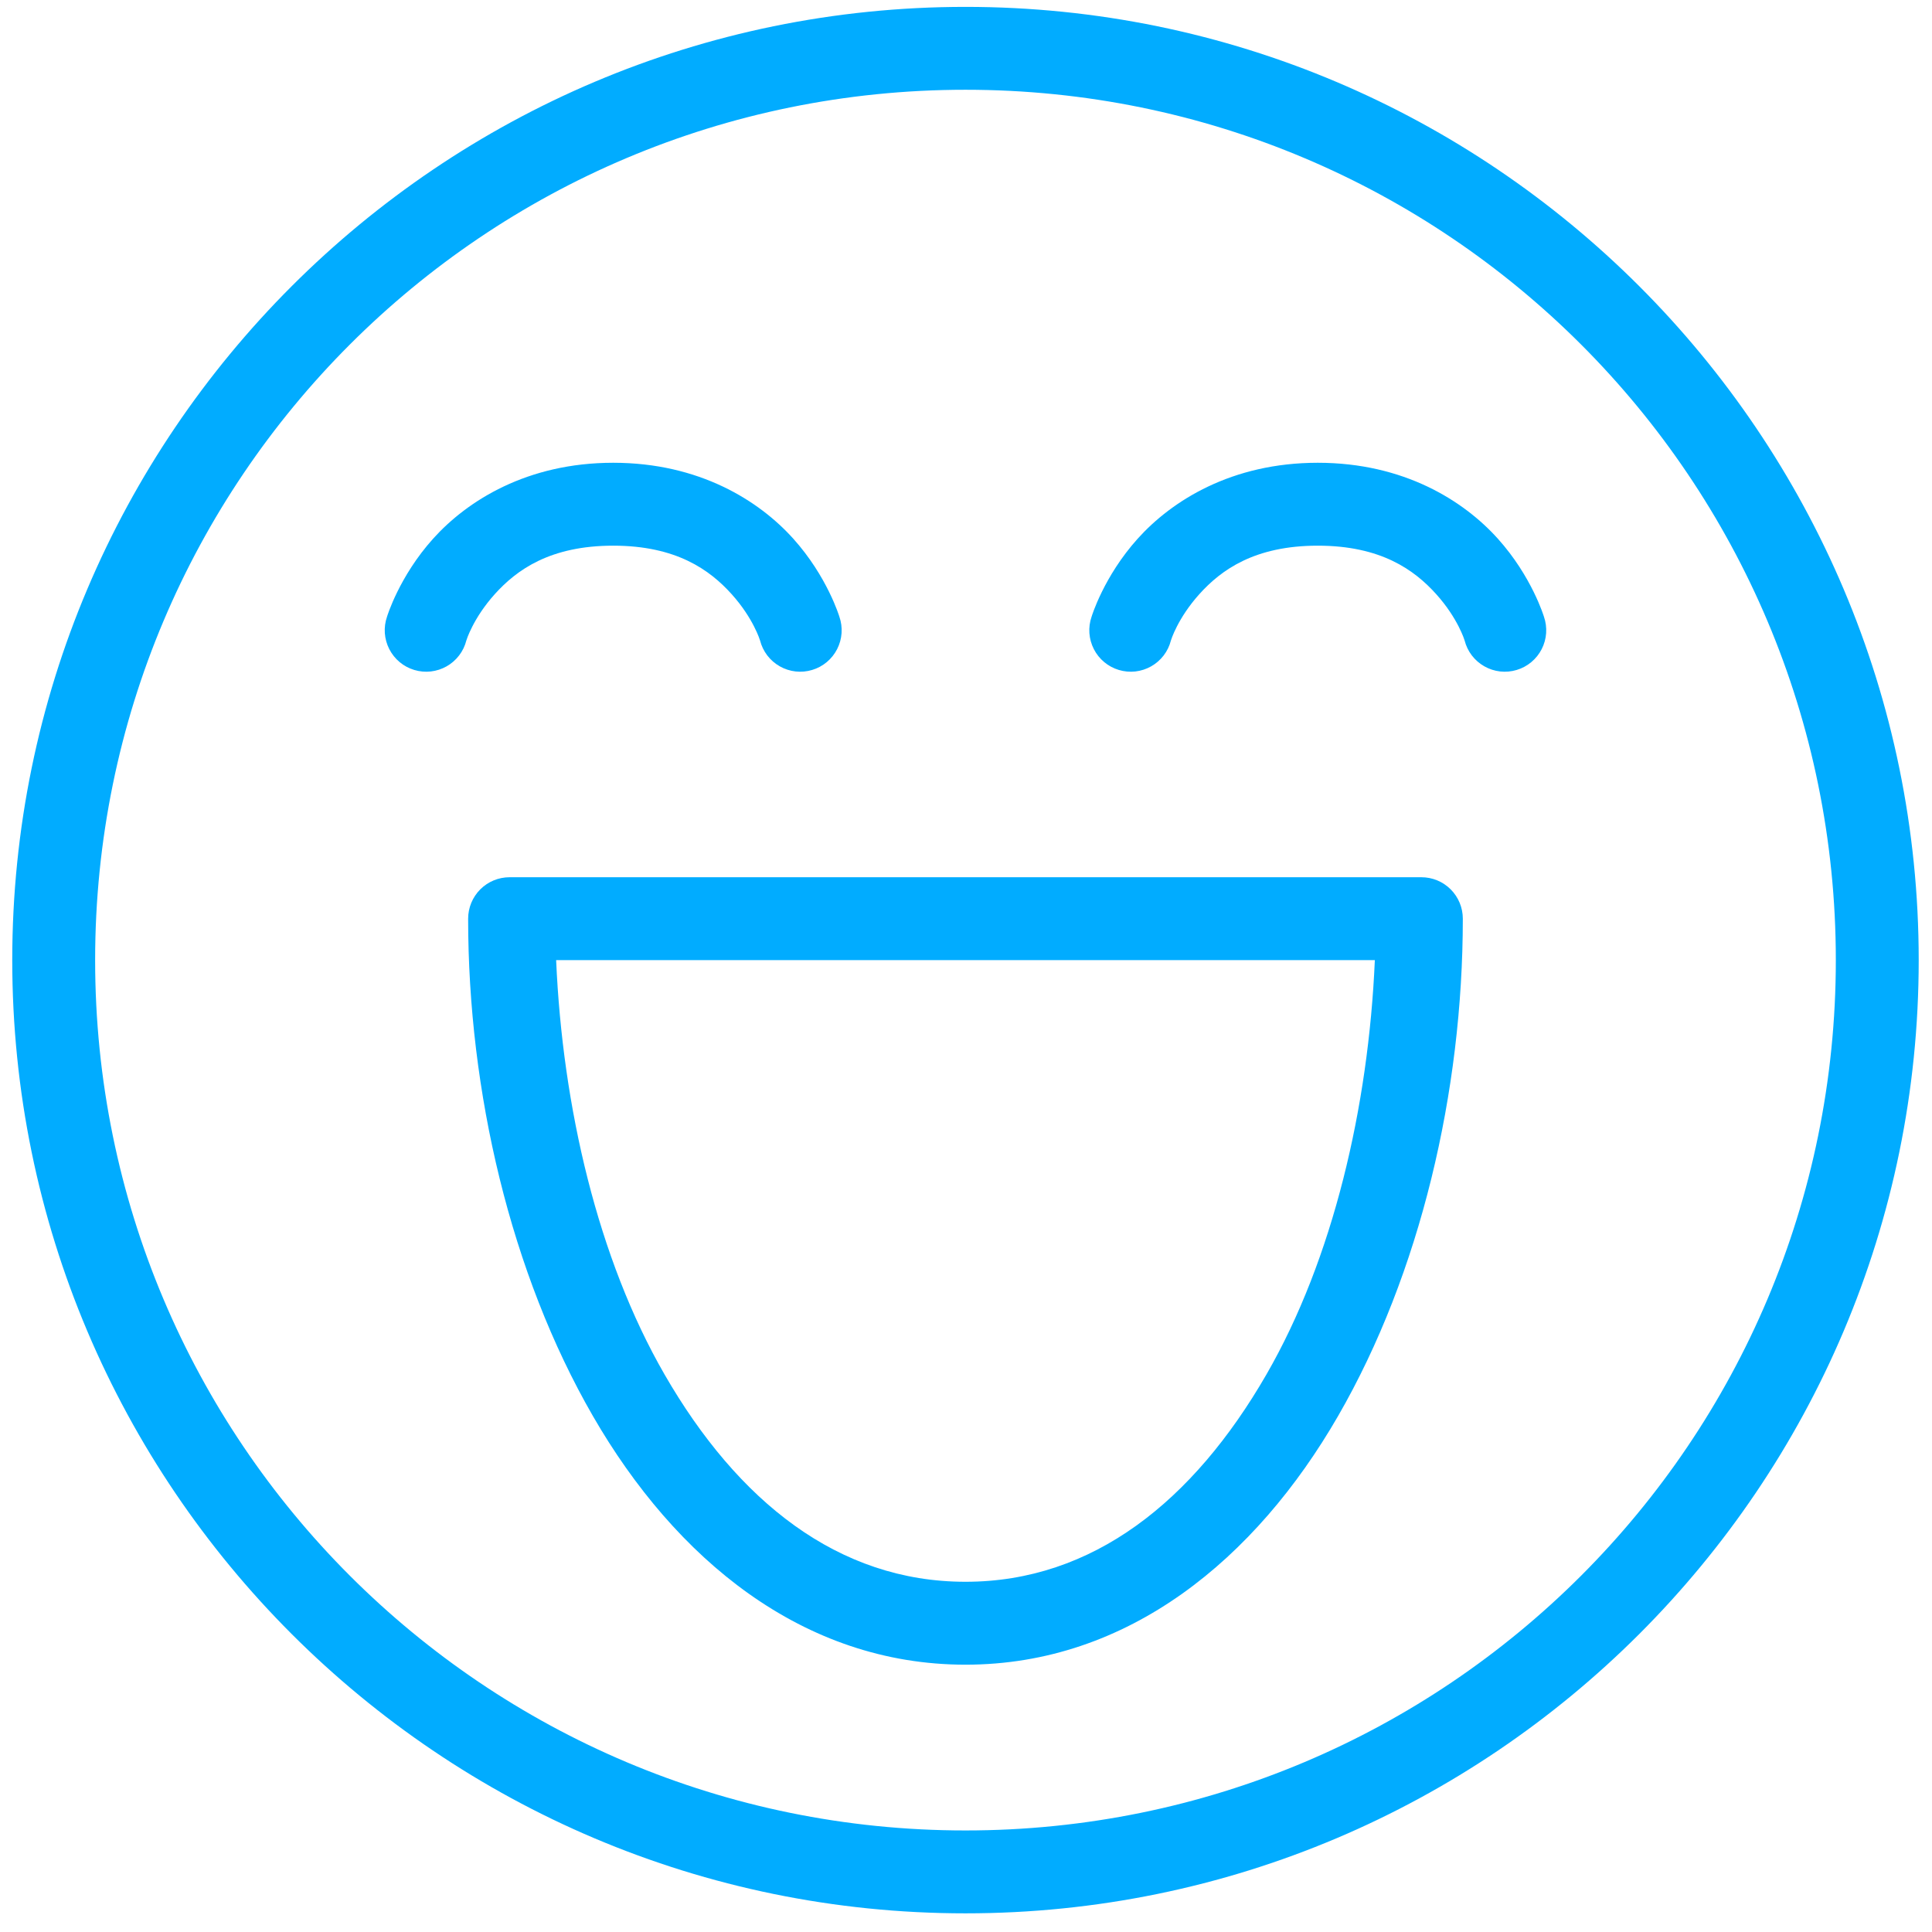 <svg width="91" height="91" viewBox="0 0 91 91" fill="none" xmlns="http://www.w3.org/2000/svg">
<path d="M45.476 0.324C20.702 0.324 0.577 20.449 0.577 45.223C0.577 69.996 20.702 90.121 45.476 90.121C70.249 90.121 90.374 69.996 90.374 45.223C90.374 20.449 70.249 0.324 45.476 0.324ZM45.476 4.228C68.139 4.228 86.47 22.559 86.47 45.223C86.47 67.886 68.139 86.217 45.476 86.217C22.812 86.217 4.481 67.886 4.481 45.223C4.481 22.559 22.812 4.228 45.476 4.228ZM28.883 21.797C24.827 21.797 22.01 23.585 20.403 25.37C18.797 27.155 18.23 29.045 18.23 29.045C18.143 29.294 18.108 29.558 18.126 29.821C18.145 30.084 18.216 30.34 18.336 30.575C18.456 30.809 18.622 31.017 18.824 31.186C19.026 31.355 19.261 31.481 19.513 31.556C19.765 31.632 20.03 31.656 20.292 31.627C20.554 31.597 20.807 31.515 21.037 31.385C21.266 31.255 21.466 31.08 21.626 30.871C21.786 30.661 21.902 30.422 21.966 30.166C21.966 30.166 22.276 29.129 23.305 27.985C24.334 26.842 25.911 25.702 28.883 25.702C31.854 25.702 33.432 26.842 34.461 27.985C35.49 29.129 35.799 30.166 35.799 30.166C35.864 30.422 35.98 30.661 36.139 30.871C36.299 31.08 36.5 31.255 36.729 31.385C36.958 31.515 37.211 31.597 37.473 31.627C37.735 31.656 38 31.632 38.252 31.556C38.505 31.481 38.739 31.355 38.942 31.186C39.144 31.017 39.31 30.809 39.43 30.575C39.55 30.34 39.621 30.084 39.639 29.821C39.657 29.558 39.622 29.294 39.535 29.045C39.535 29.045 38.968 27.155 37.362 25.37C35.756 23.585 32.939 21.797 28.883 21.797ZM62.069 21.797C58.013 21.797 55.196 23.585 53.589 25.37C51.983 27.155 51.416 29.045 51.416 29.045C51.329 29.294 51.294 29.558 51.312 29.821C51.331 30.084 51.402 30.34 51.522 30.575C51.641 30.809 51.807 31.017 52.01 31.186C52.212 31.355 52.447 31.481 52.699 31.556C52.951 31.632 53.216 31.656 53.478 31.627C53.74 31.597 53.993 31.515 54.222 31.385C54.452 31.255 54.652 31.08 54.812 30.871C54.972 30.661 55.088 30.422 55.152 30.166C55.152 30.166 55.462 29.129 56.491 27.985C57.52 26.842 59.097 25.702 62.069 25.702C65.04 25.702 66.618 26.842 67.647 27.985C68.676 29.129 68.985 30.166 68.985 30.166C69.05 30.422 69.165 30.661 69.325 30.871C69.485 31.08 69.686 31.255 69.915 31.385C70.144 31.515 70.397 31.597 70.659 31.627C70.921 31.656 71.186 31.632 71.438 31.556C71.691 31.481 71.925 31.355 72.127 31.186C72.33 31.017 72.496 30.809 72.616 30.575C72.736 30.34 72.807 30.084 72.825 29.821C72.843 29.558 72.808 29.294 72.721 29.045C72.721 29.045 72.154 27.155 70.548 25.37C68.942 23.585 66.125 21.797 62.069 21.797ZM24.003 41.319C23.485 41.319 22.988 41.524 22.622 41.89C22.256 42.257 22.05 42.753 22.05 43.271C22.05 51.404 24.048 59.974 27.926 66.696C31.804 73.418 37.807 78.409 45.476 78.409C53.145 78.409 59.148 73.418 63.026 66.696C66.904 59.974 68.901 51.404 68.901 43.271C68.901 42.753 68.695 42.257 68.329 41.89C67.963 41.524 67.467 41.319 66.949 41.319H24.003ZM26.195 45.223H64.757C64.458 52.127 62.793 59.293 59.648 64.744C56.205 70.71 51.471 74.504 45.476 74.504C39.48 74.504 34.746 70.71 31.304 64.744C28.159 59.293 26.493 52.127 26.195 45.223Z" fill="#01ACFF"/>
</svg>
